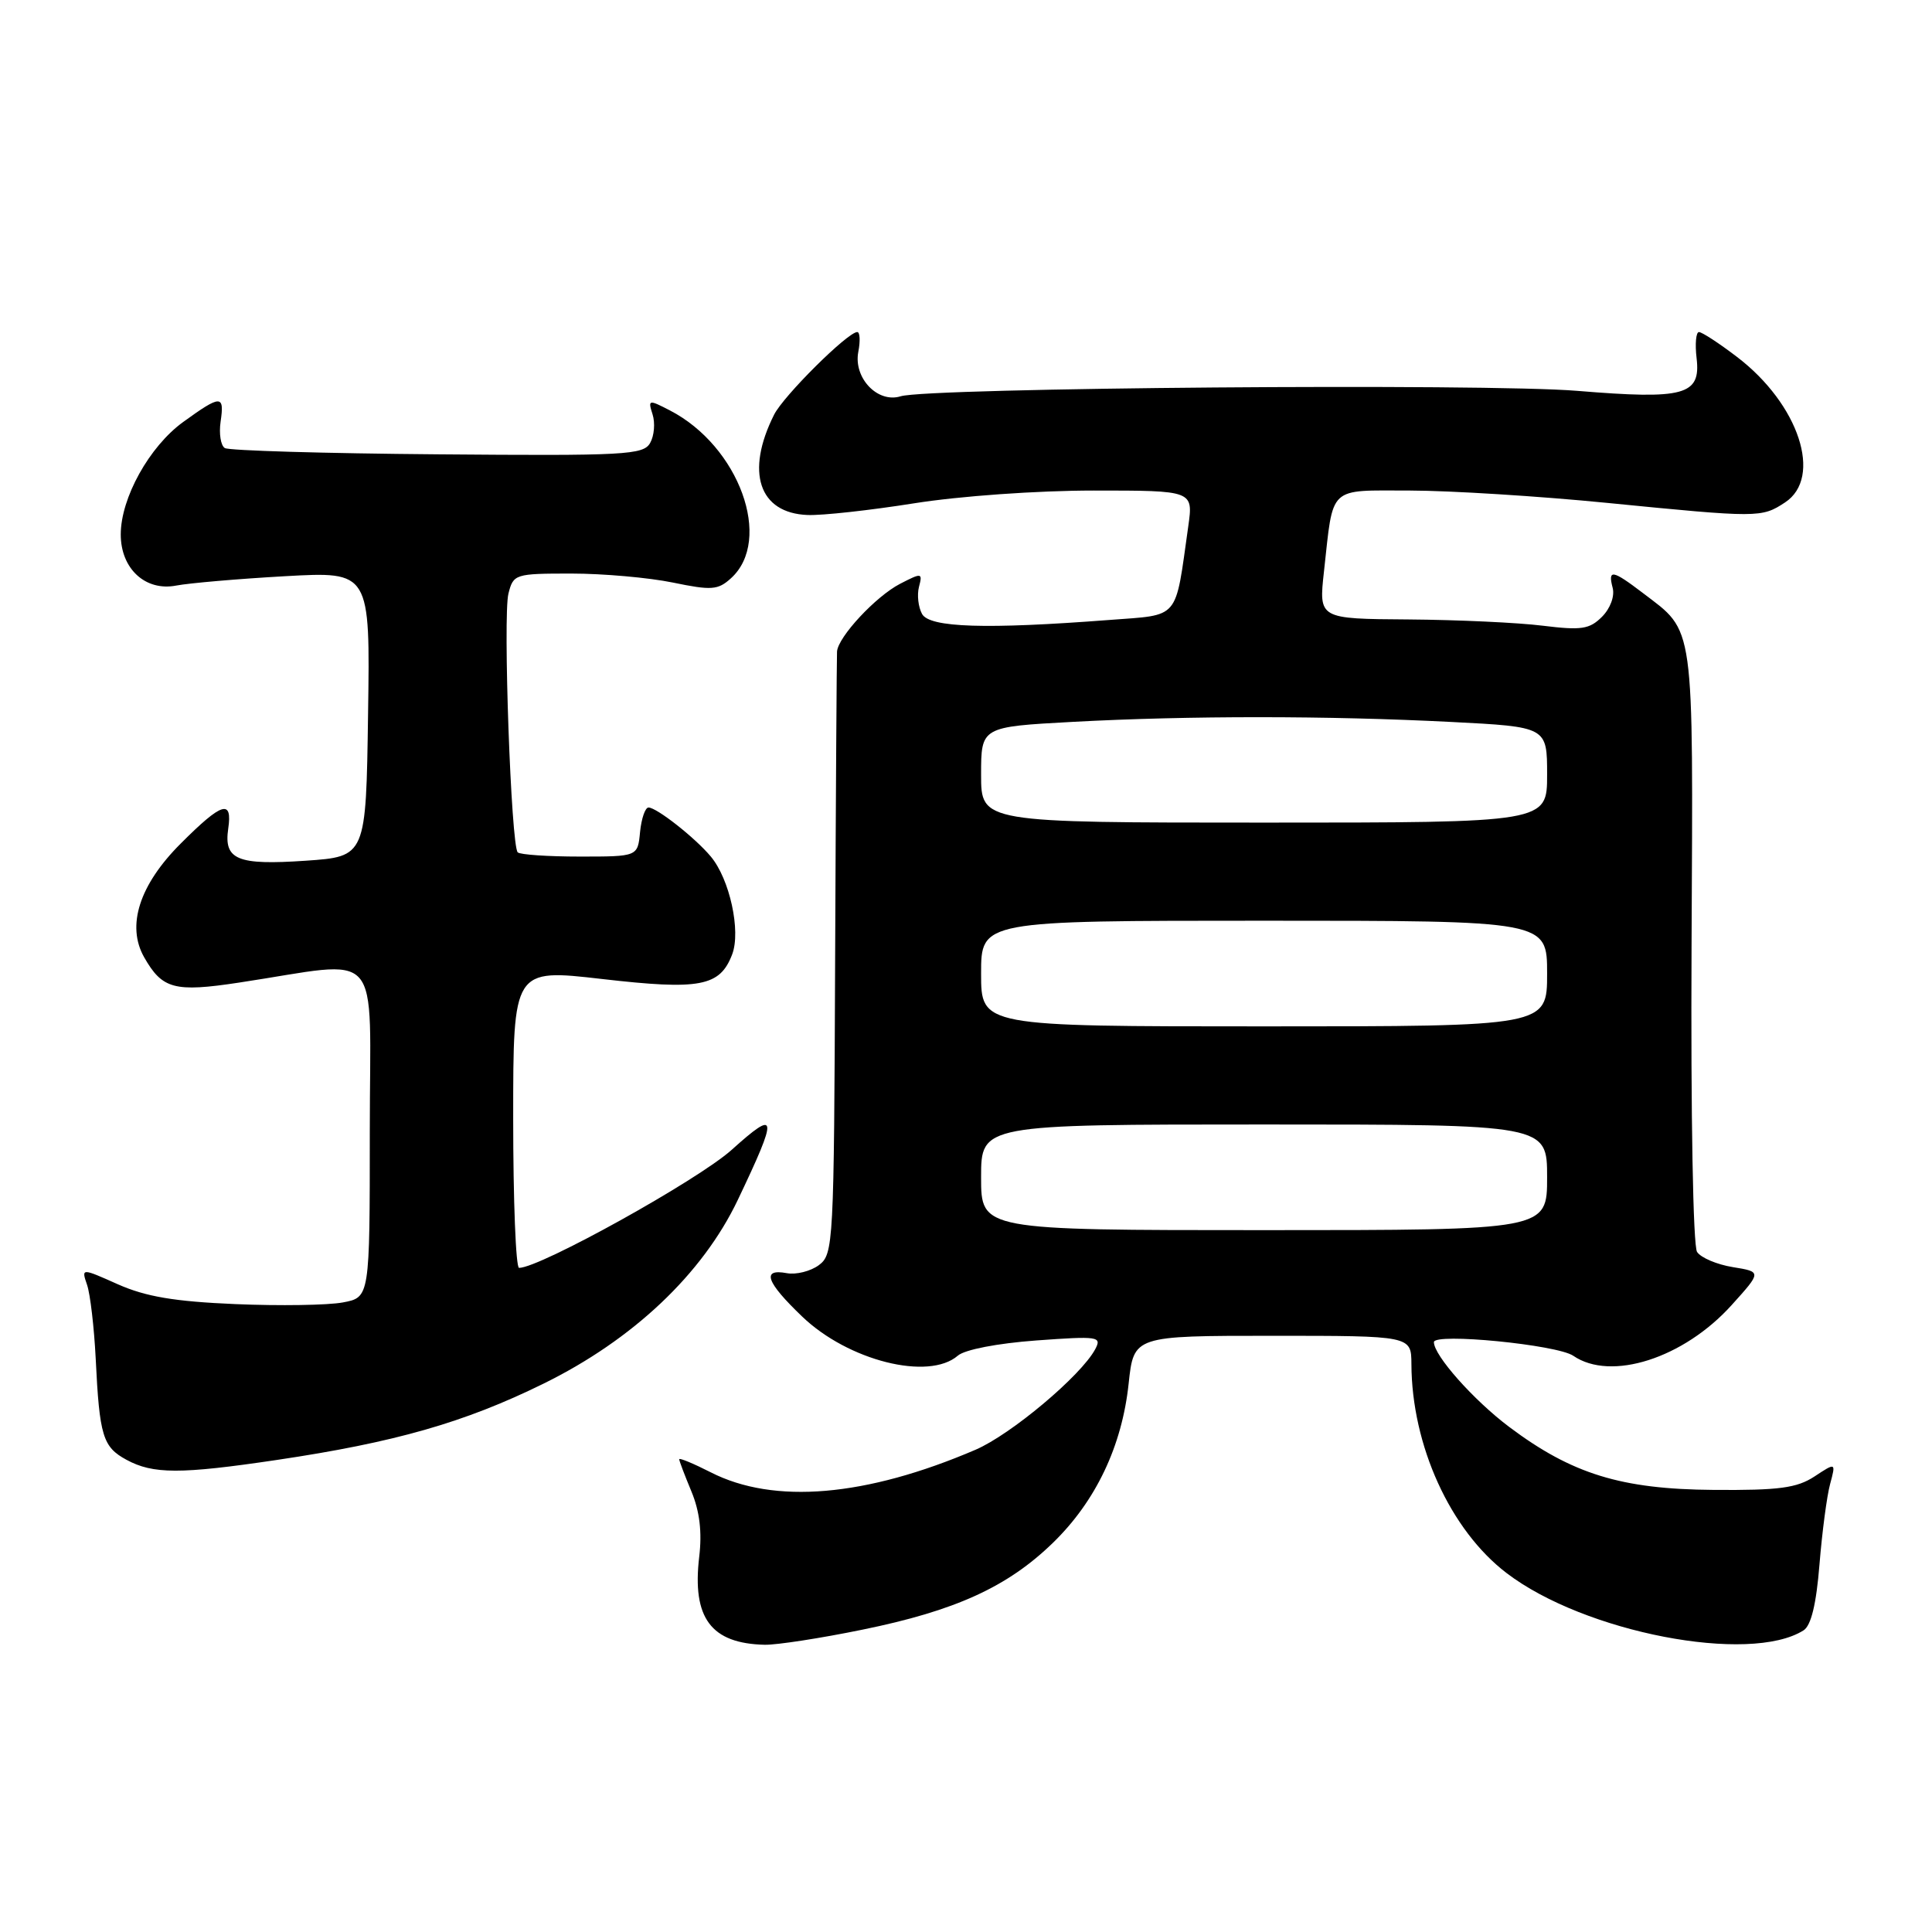 <?xml version="1.0" encoding="UTF-8" standalone="no"?>
<!DOCTYPE svg PUBLIC "-//W3C//DTD SVG 1.1//EN" "http://www.w3.org/Graphics/SVG/1.1/DTD/svg11.dtd" >
<svg xmlns="http://www.w3.org/2000/svg" xmlns:xlink="http://www.w3.org/1999/xlink" version="1.1" viewBox="0 0 256 256">
 <g >
 <path fill="currentColor"
d=" M 114.27 215.94 C 126.59 213.43 133.50 210.28 139.52 204.43 C 145.20 198.91 148.67 191.62 149.55 183.34 C 150.23 177.00 150.23 177.00 168.62 177.00 C 187.00 177.00 187.00 177.00 187.02 180.75 C 187.06 191.53 192.17 202.75 199.63 208.44 C 209.94 216.32 231.85 220.54 238.98 216.03 C 239.98 215.40 240.67 212.55 241.09 207.30 C 241.44 203.01 242.07 198.21 242.50 196.64 C 243.27 193.77 243.27 193.77 240.43 195.64 C 238.09 197.17 235.73 197.49 227.04 197.42 C 214.81 197.33 208.28 195.31 199.97 189.07 C 195.25 185.52 190.00 179.61 190.00 177.84 C 190.00 176.58 206.33 178.18 208.47 179.65 C 213.46 183.07 223.10 179.98 229.46 172.92 C 233.43 168.52 233.43 168.52 229.61 167.90 C 227.51 167.56 225.38 166.66 224.87 165.89 C 224.34 165.09 224.03 147.86 224.14 125.32 C 224.35 81.92 224.61 83.86 217.68 78.57 C 213.65 75.50 213.03 75.39 213.69 77.91 C 213.97 79.01 213.37 80.63 212.27 81.73 C 210.62 83.38 209.54 83.54 204.43 82.91 C 201.17 82.50 193.15 82.13 186.62 82.08 C 174.74 82.00 174.74 82.00 175.43 75.75 C 176.71 64.21 175.86 65.00 186.86 65.00 C 192.16 65.01 203.93 65.74 213.00 66.64 C 233.03 68.62 233.41 68.62 236.52 66.58 C 241.57 63.27 238.37 53.55 230.17 47.30 C 227.79 45.48 225.52 44.00 225.12 44.00 C 224.73 44.00 224.58 45.57 224.81 47.48 C 225.38 52.37 223.19 52.96 209.00 51.79 C 196.78 50.78 122.98 51.37 119.34 52.51 C 116.29 53.46 113.07 50.08 113.73 46.62 C 114.01 45.18 113.95 44.00 113.59 44.00 C 112.33 44.00 103.82 52.45 102.57 54.95 C 98.75 62.55 100.56 67.99 107.00 68.24 C 108.93 68.32 115.28 67.62 121.13 66.69 C 127.18 65.73 137.43 65.00 144.94 65.00 C 158.12 65.00 158.12 65.00 157.45 69.75 C 155.67 82.33 156.44 81.42 146.96 82.15 C 130.66 83.40 123.19 83.17 122.18 81.36 C 121.68 80.45 121.49 78.84 121.77 77.76 C 122.26 75.89 122.15 75.87 119.26 77.36 C 116.04 79.03 111.06 84.38 110.91 86.33 C 110.87 86.97 110.75 105.20 110.66 126.83 C 110.51 164.90 110.44 166.20 108.50 167.64 C 107.40 168.45 105.49 168.93 104.25 168.70 C 100.87 168.07 101.52 169.88 106.29 174.45 C 112.40 180.31 123.05 182.98 126.92 179.63 C 127.84 178.83 132.16 178.00 137.29 177.62 C 145.55 177.02 146.02 177.09 145.12 178.78 C 143.24 182.29 133.95 190.09 129.26 192.10 C 114.74 198.33 102.56 199.37 94.18 195.09 C 91.88 193.92 90.00 193.14 90.00 193.36 C 90.00 193.58 90.73 195.49 91.61 197.61 C 92.71 200.25 93.04 203.00 92.65 206.28 C 91.69 214.40 94.21 217.78 101.34 217.94 C 102.91 217.97 108.72 217.08 114.27 215.94 Z  M 36.62 193.46 C 52.32 191.13 61.53 188.50 72.00 183.35 C 83.87 177.52 93.08 168.81 97.76 159.00 C 103.15 147.69 103.05 146.87 96.95 152.36 C 92.47 156.38 71.55 168.00 68.78 168.00 C 68.35 168.00 68.00 159.08 68.00 148.19 C 68.00 128.37 68.00 128.37 79.75 129.72 C 92.77 131.22 95.40 130.72 97.02 126.45 C 98.19 123.36 96.69 116.48 94.18 113.49 C 92.10 111.00 87.01 107.00 85.93 107.00 C 85.49 107.00 84.99 108.46 84.81 110.25 C 84.50 113.50 84.50 113.50 76.83 113.50 C 72.61 113.50 68.91 113.25 68.60 112.94 C 67.72 112.05 66.63 81.62 67.37 78.66 C 68.02 76.07 68.24 76.00 75.71 76.00 C 79.93 76.00 85.98 76.54 89.15 77.19 C 94.28 78.25 95.13 78.19 96.85 76.63 C 102.46 71.56 97.94 59.12 88.76 54.38 C 85.94 52.92 85.84 52.94 86.47 54.91 C 86.83 56.04 86.69 57.74 86.15 58.69 C 85.26 60.28 82.89 60.41 57.98 60.20 C 43.02 60.08 30.33 59.71 29.79 59.37 C 29.25 59.04 29.00 57.47 29.23 55.88 C 29.76 52.29 29.28 52.29 24.28 55.91 C 19.79 59.16 16.00 65.98 16.00 70.82 C 16.00 75.36 19.27 78.38 23.35 77.59 C 25.08 77.26 31.57 76.70 37.77 76.35 C 49.05 75.72 49.05 75.72 48.77 94.61 C 48.50 113.50 48.50 113.50 40.50 114.05 C 31.44 114.67 29.64 113.92 30.24 109.81 C 30.82 105.86 29.42 106.29 23.95 111.77 C 18.46 117.25 16.73 122.66 19.10 126.84 C 21.50 131.06 23.11 131.50 31.67 130.20 C 51.07 127.27 49.00 124.93 49.00 149.84 C 49.00 171.91 49.00 171.91 45.43 172.58 C 43.46 172.95 37.05 173.05 31.18 172.80 C 23.12 172.46 19.31 171.81 15.63 170.18 C 10.77 168.01 10.77 168.01 11.54 170.26 C 11.96 171.49 12.47 175.88 12.68 180.00 C 13.18 190.30 13.62 191.73 16.76 193.43 C 20.28 195.34 23.89 195.35 36.62 193.46 Z  M 130.00 156.00 C 130.00 149.00 130.00 149.00 167.50 149.00 C 205.00 149.00 205.00 149.00 205.00 156.00 C 205.00 163.00 205.00 163.00 167.50 163.00 C 130.00 163.00 130.00 163.00 130.00 156.00 Z  M 130.00 129.00 C 130.00 122.00 130.00 122.00 167.50 122.00 C 205.00 122.00 205.00 122.00 205.00 129.00 C 205.00 136.00 205.00 136.00 167.50 136.00 C 130.00 136.00 130.00 136.00 130.00 129.00 Z  M 130.00 102.65 C 130.00 96.31 130.00 96.31 142.16 95.65 C 157.57 94.82 175.94 94.83 192.25 95.66 C 205.00 96.31 205.00 96.31 205.00 102.65 C 205.00 109.00 205.00 109.00 167.50 109.00 C 130.00 109.00 130.00 109.00 130.00 102.65 Z "/>
</g>
</svg>